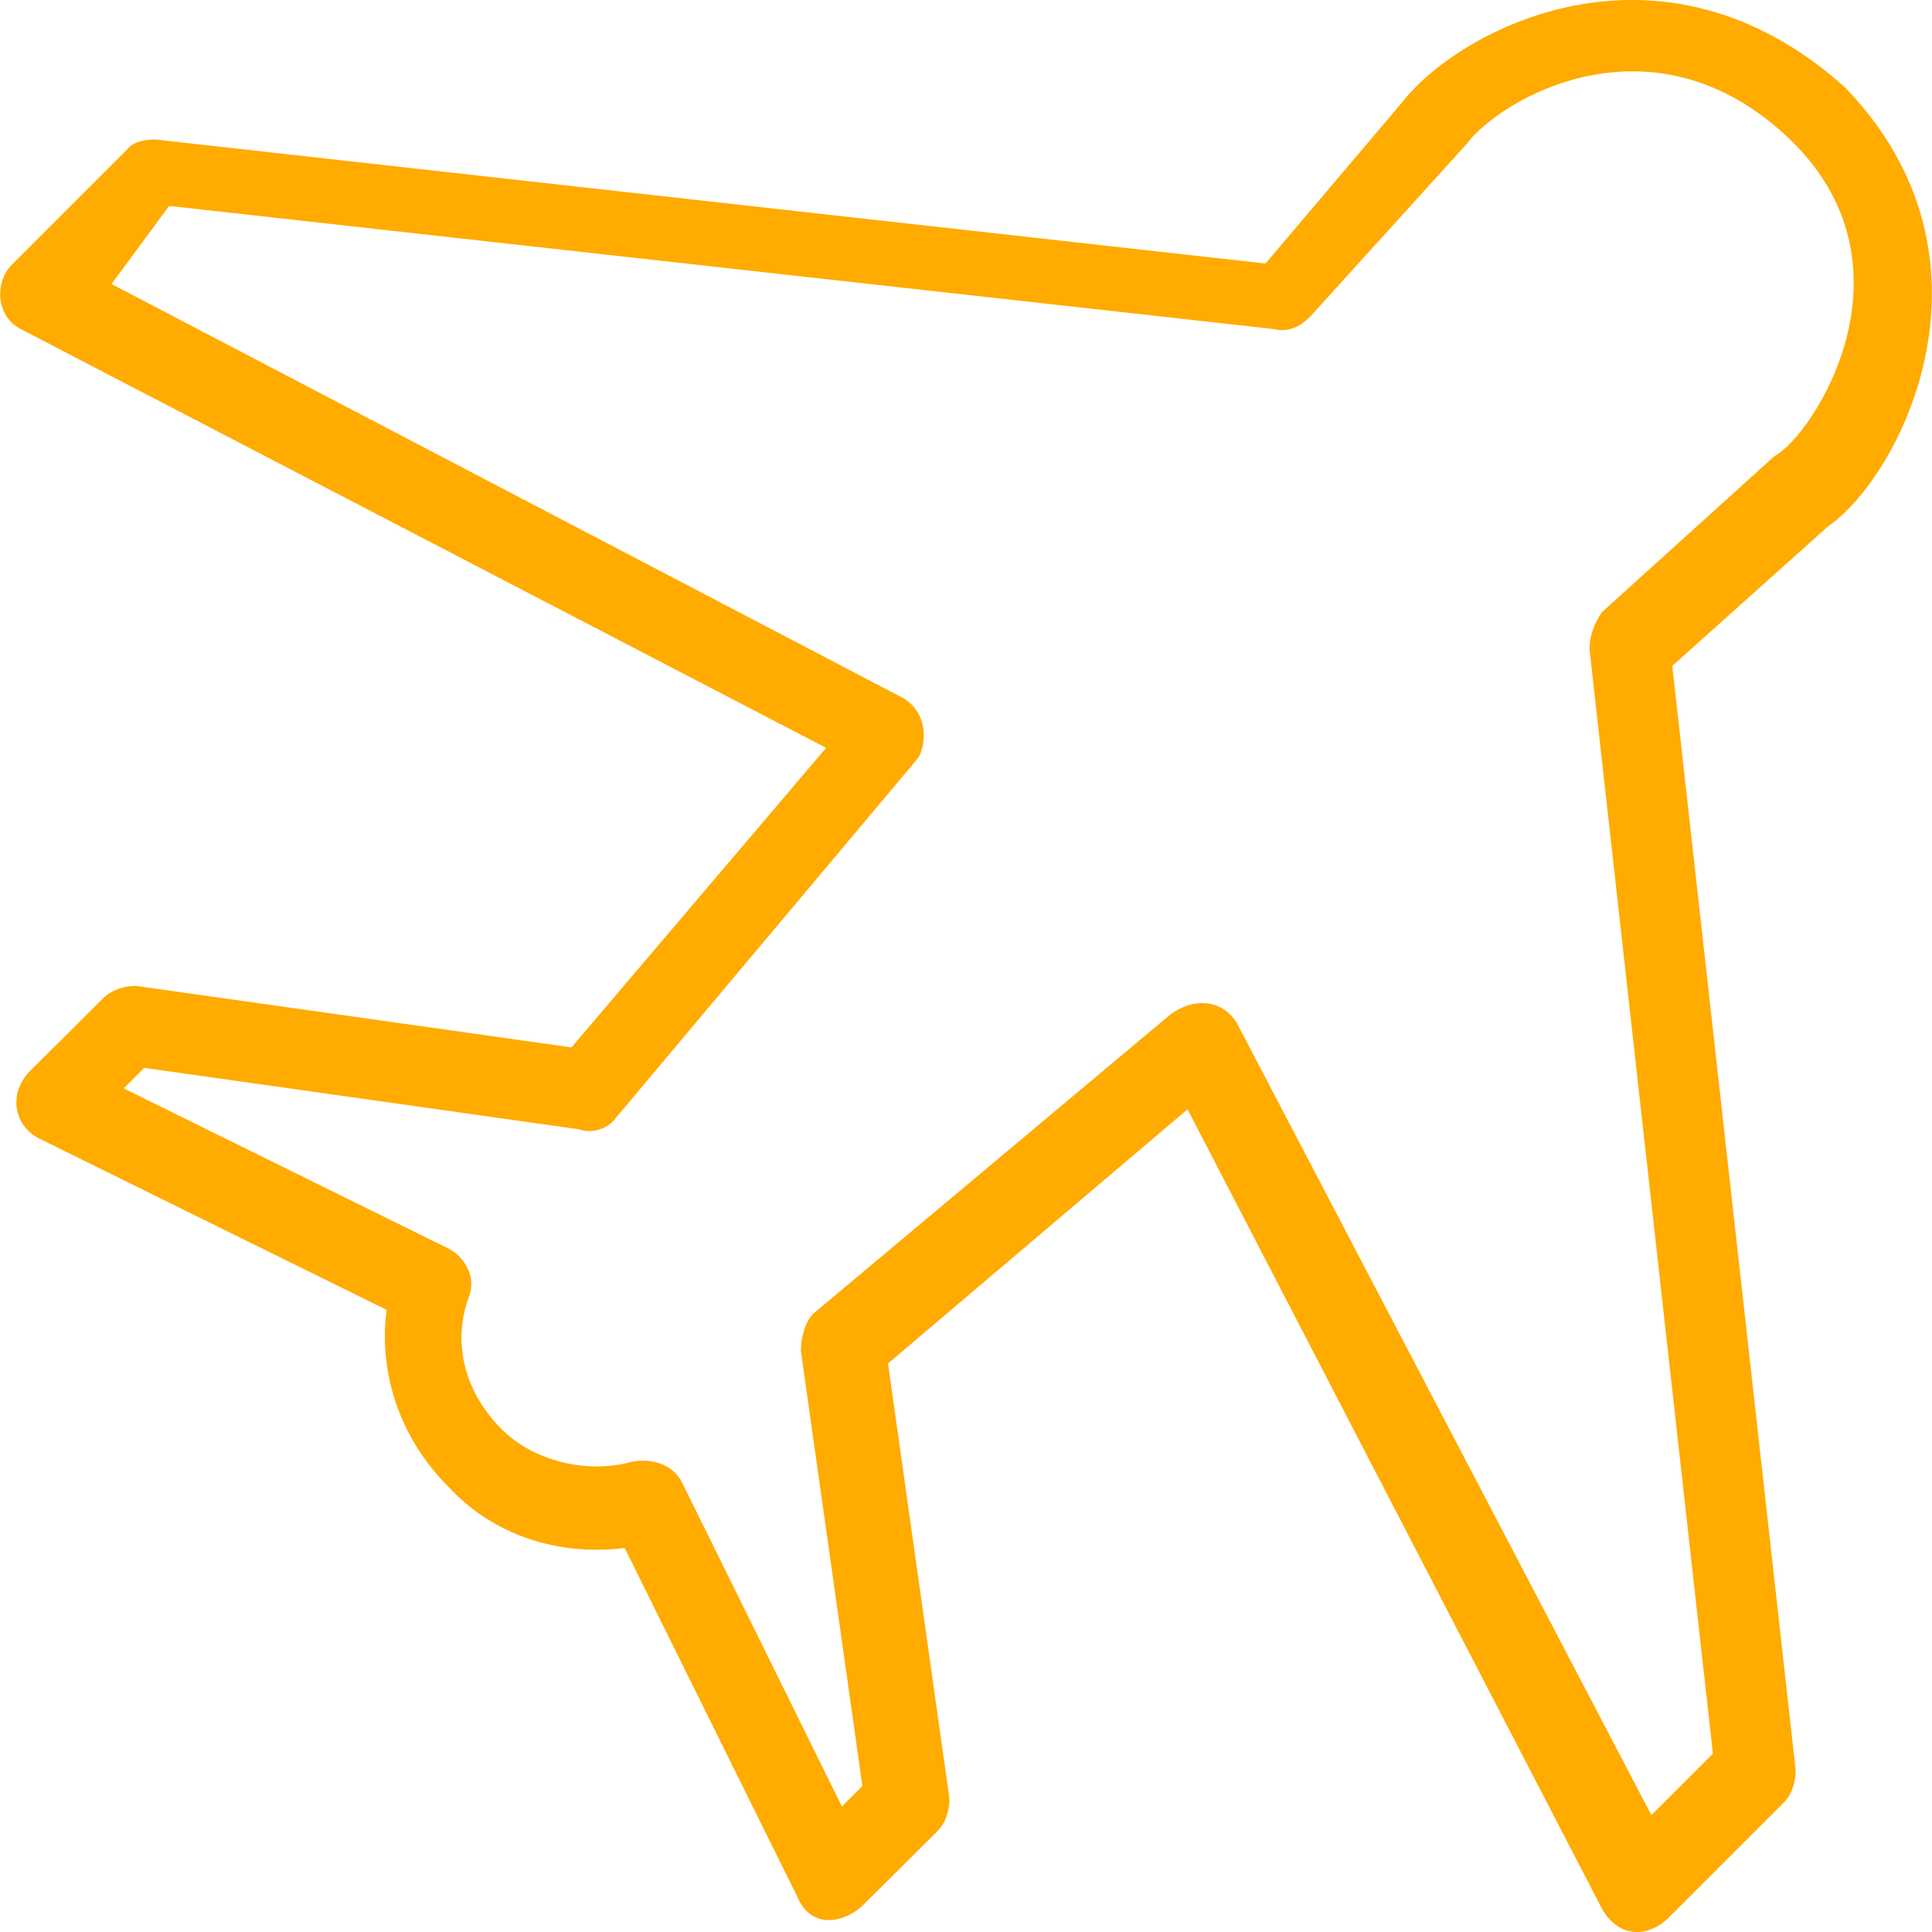 <svg width="36" height="36" viewBox="0 0 30 30" fill="none" xmlns="http://www.w3.org/2000/svg">
<path d="M28.642 1.35C25.778 -1.214 22.638 0.456 21.757 1.607L19.651 4.092L2.497 2.176C2.344 2.145 2.075 2.188 1.989 2.305L0.202 4.092C-0.079 4.349 -0.085 4.906 0.331 5.114L12.828 11.613L8.874 16.264L2.112 15.309C1.922 15.309 1.732 15.371 1.604 15.499L0.453 16.644C0.129 16.986 0.221 17.464 0.582 17.666L6.004 20.34C5.876 21.295 6.194 22.317 6.959 23.082C7.663 23.847 8.678 24.165 9.7 24.037L12.381 29.453C12.607 29.991 13.146 29.838 13.403 29.581L14.554 28.437C14.682 28.308 14.743 28.119 14.743 27.929L13.789 21.172L18.44 17.225L24.884 29.655C25.129 30.071 25.563 30.108 25.906 29.783L27.693 27.996C27.822 27.868 27.883 27.678 27.883 27.488L25.967 10.34L28.385 8.174C29.529 7.384 31.224 4.006 28.642 1.35ZM27.552 7.084L24.872 9.508C24.743 9.704 24.682 9.893 24.682 10.083L26.598 27.231L25.643 28.186L19.205 15.885C18.96 15.493 18.507 15.505 18.177 15.75L12.626 20.401C12.497 20.53 12.436 20.787 12.436 20.977L13.391 27.733L13.073 28.051L10.588 23.015C10.459 22.757 10.141 22.635 9.823 22.696C9.125 22.892 8.293 22.696 7.785 22.188C7.216 21.619 7.02 20.854 7.277 20.15C7.405 19.832 7.216 19.514 6.959 19.385L1.922 16.901L2.24 16.582L8.997 17.537C9.186 17.604 9.443 17.537 9.572 17.347L14.229 11.803C14.358 11.674 14.468 11.123 14.04 10.848L1.732 4.41L2.626 3.198L19.768 5.108C20.025 5.175 20.215 5.046 20.343 4.918L22.767 2.243C23.281 1.546 25.631 0.15 27.742 2.115C29.884 4.104 28.158 6.766 27.552 7.084Z" fill="#FFAB00"/>
</svg>
